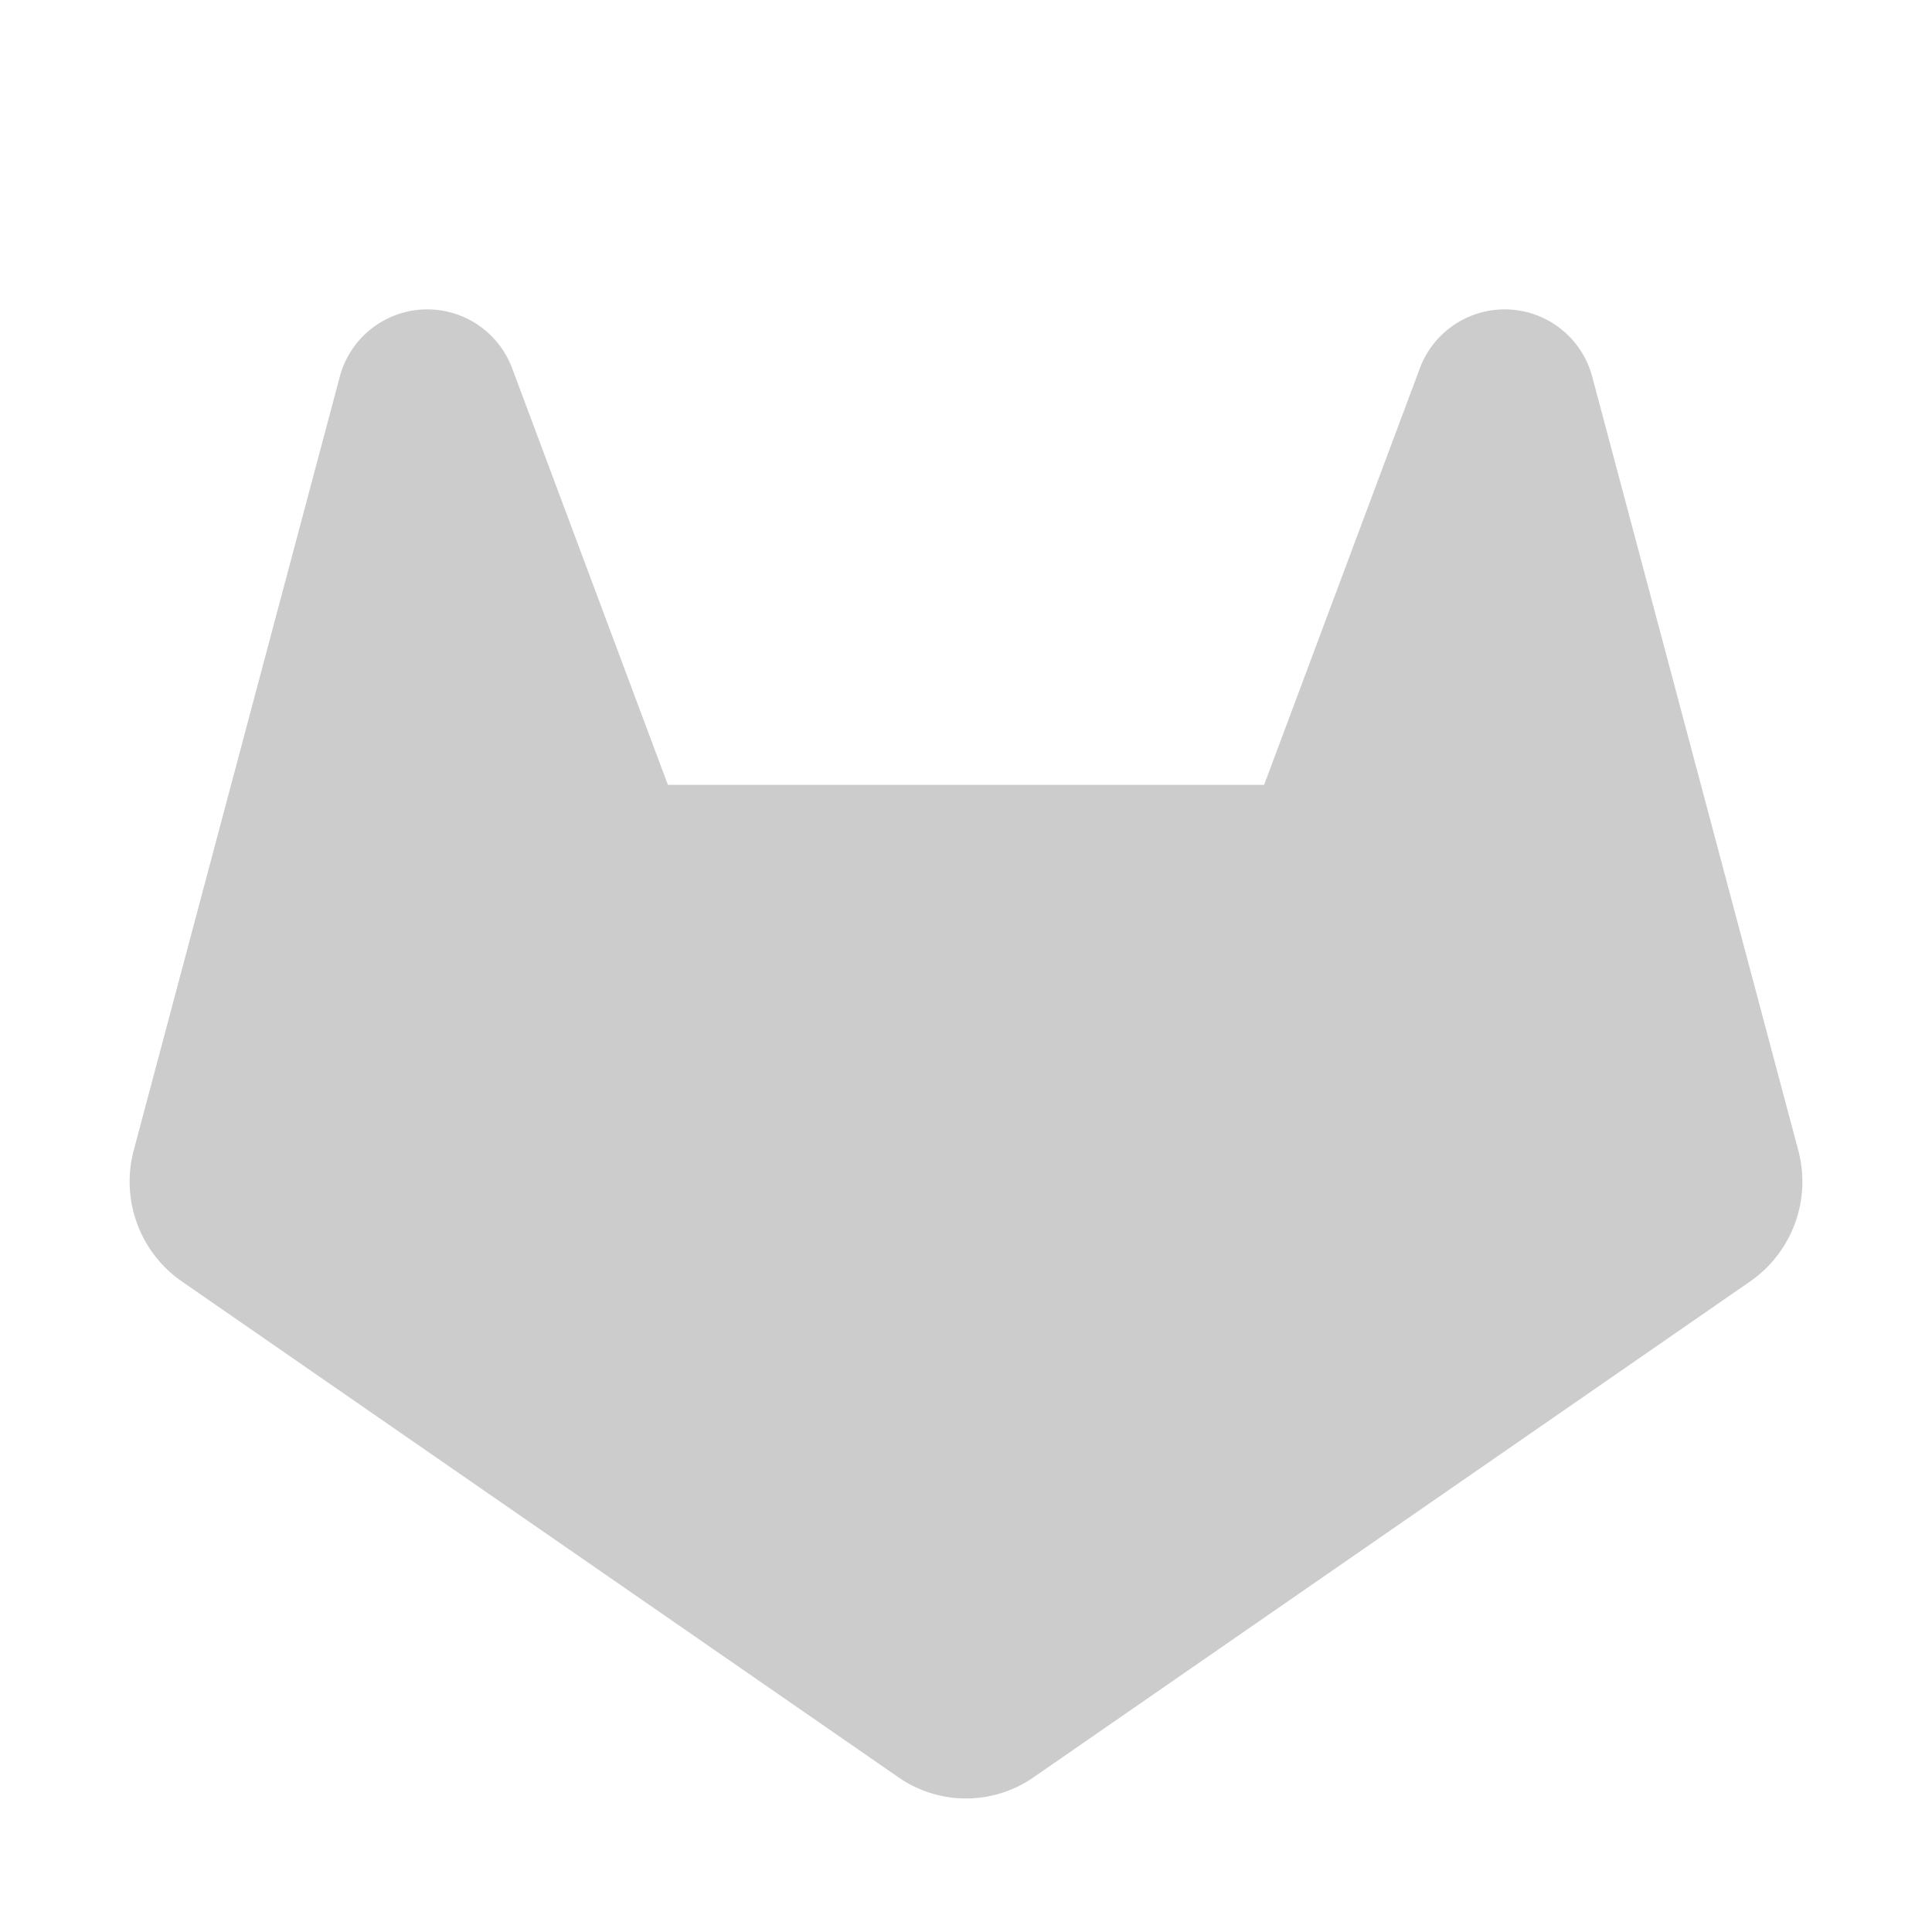 <svg xmlns="http://www.w3.org/2000/svg" width="1em" height="1em" viewBox="0 0 256 256"><path fill="#ccc" d="m231.9 169.8l-94.8 65.6a15.7 15.7 0 0 1-18.2 0l-94.8-65.6a16.1 16.1 0 0 1-6.4-17.3L45 50a12 12 0 0 1 22.9-1.1L88.5 104h79l20.6-55.1A12 12 0 0 1 211 50l27.3 102.5a16.1 16.1 0 0 1-6.4 17.3Z"/></svg>